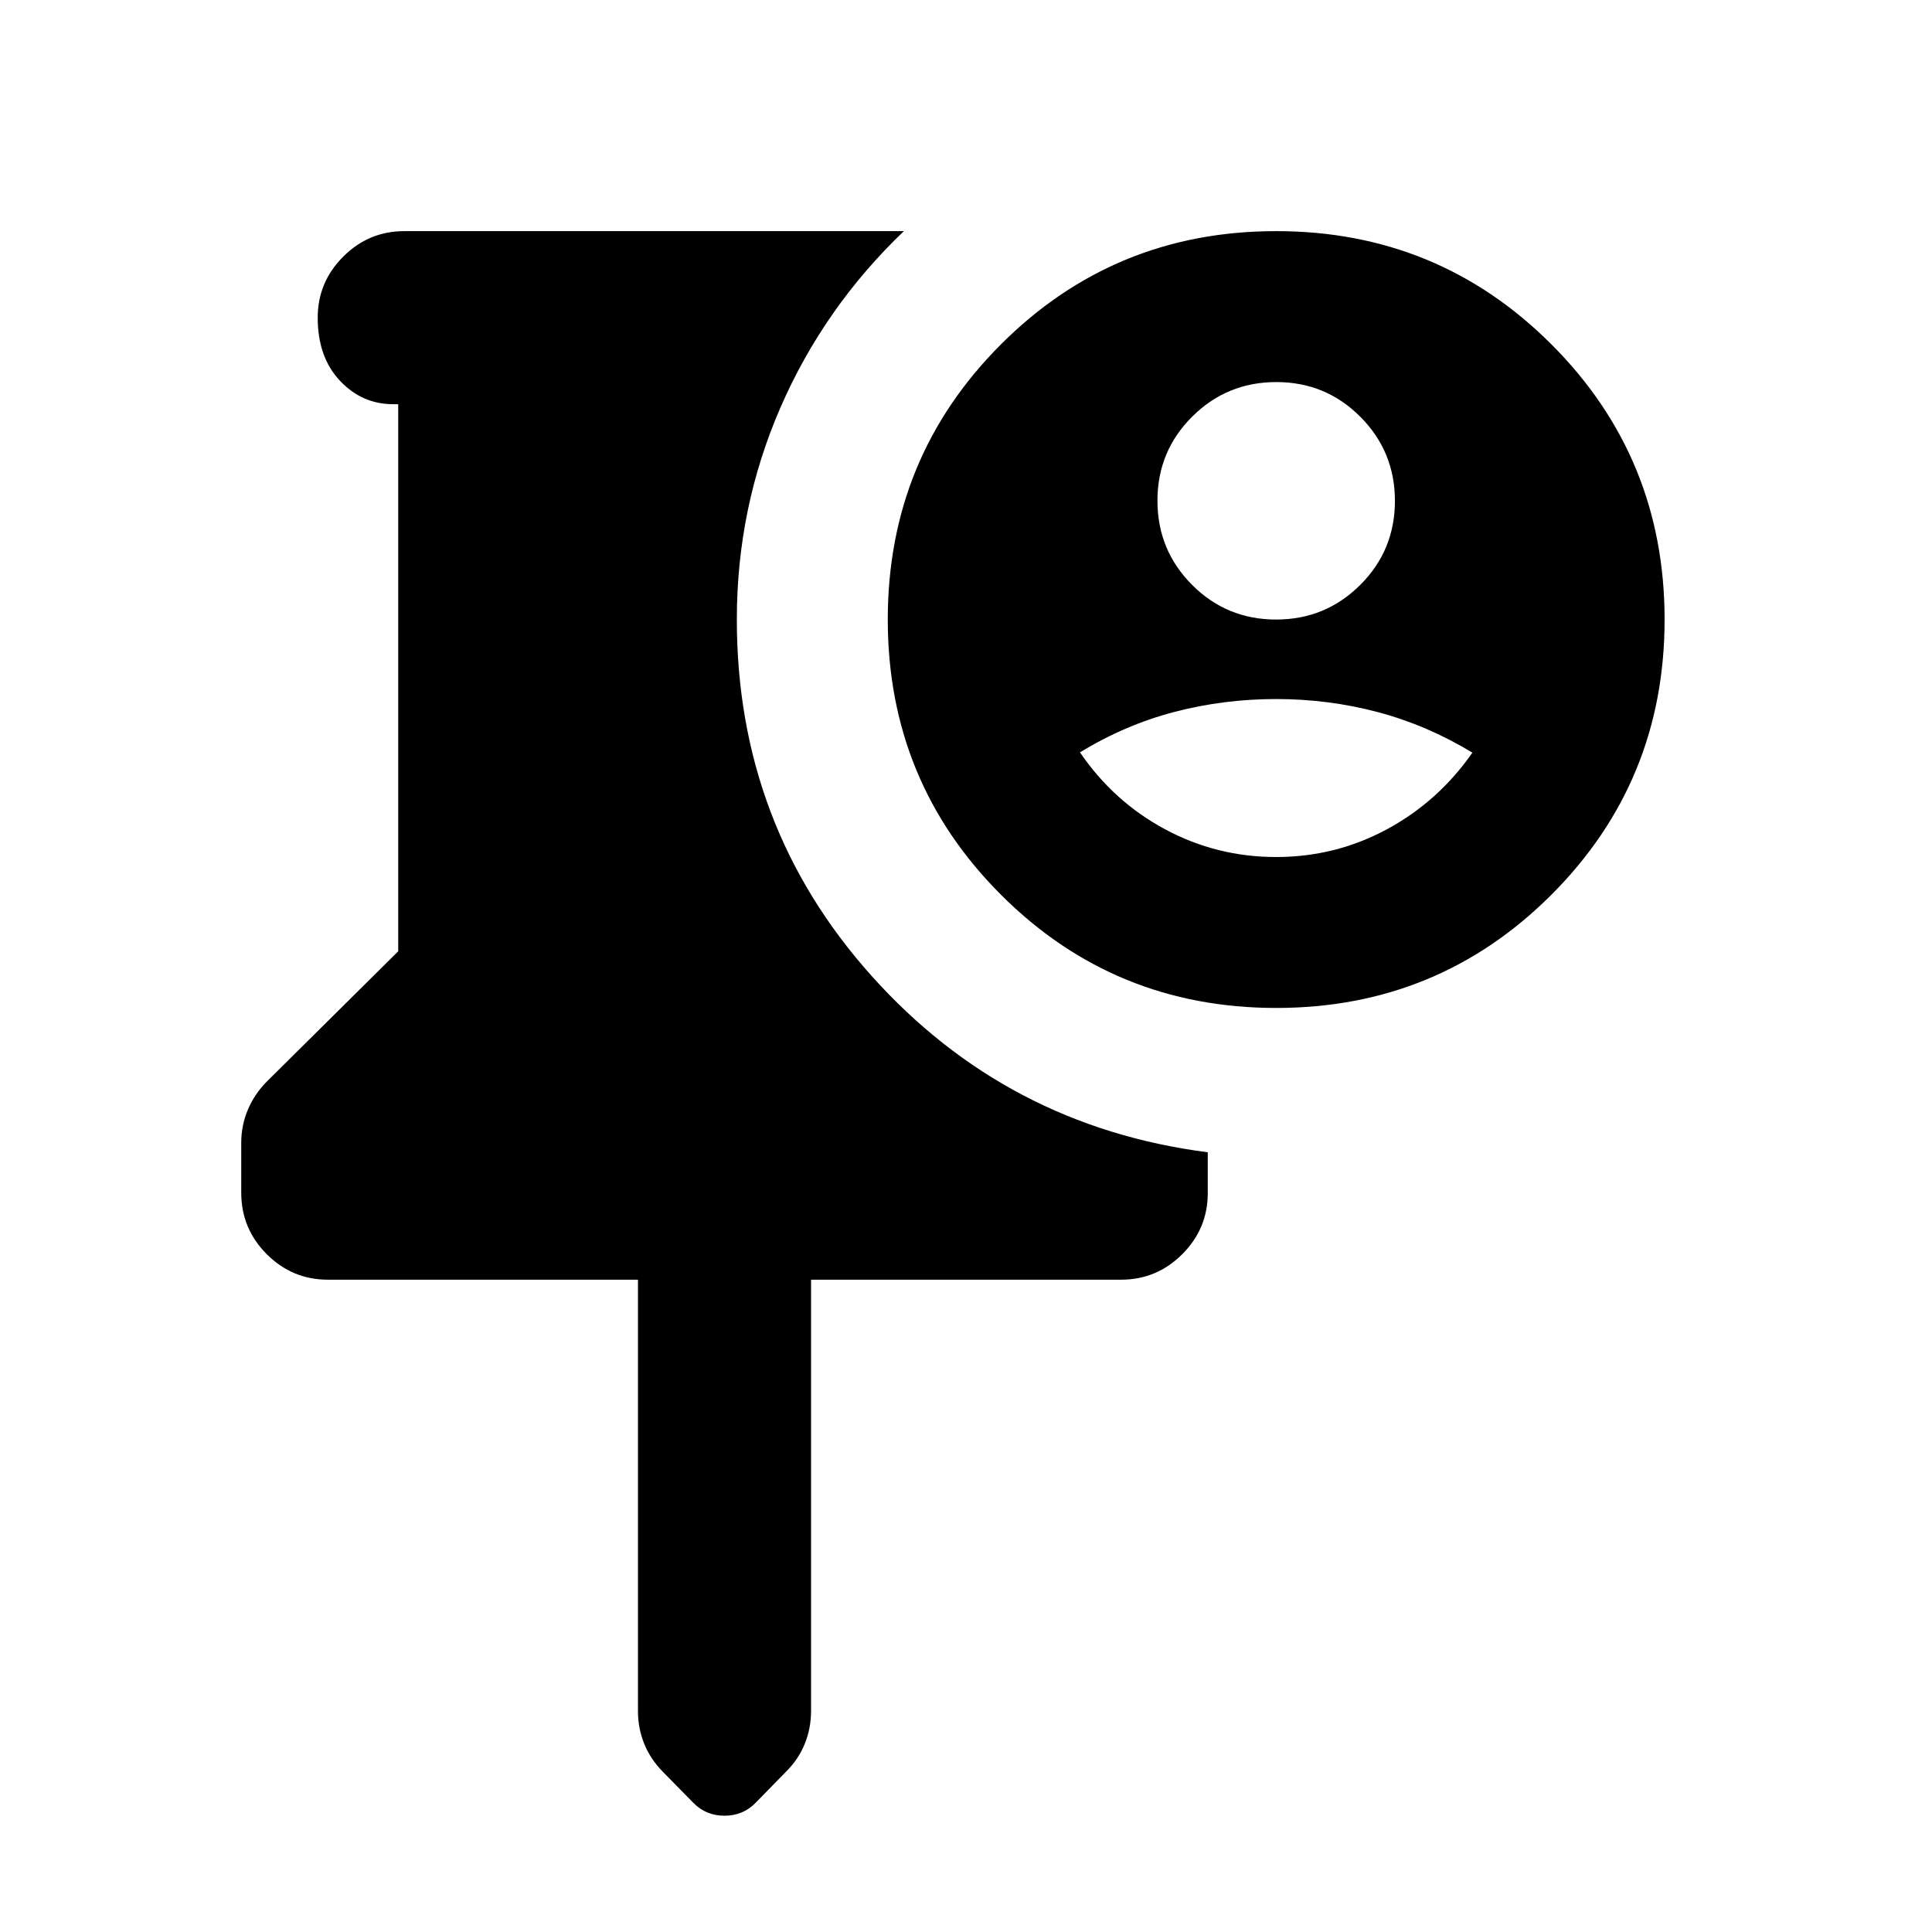 <svg xmlns="http://www.w3.org/2000/svg" height="24" viewBox="0 -960 960 960" width="24"><path d="M317-324.13H162.87q-17.653 0-30.327-12.674-12.674-12.674-12.674-30.551v-24.824q0-8.712 3.359-16.577 3.359-7.865 9.576-14.049l65.065-64.504v-271.843h-2.5q-15.5 0-26.5-11.718-11-11.717-11-31.282 0-17.653 12.674-30.327 12.674-12.673 30.327-12.673h248.26q-39.739 38-61.369 87.75-21.631 49.75-21.631 105.25 0 102.326 66.957 177.065t167.044 87.652v20.305q0 17.652-12.674 30.326T557.13-324.13H403v214.391q0 8.506-3.109 16.213-3.108 7.708-9.326 13.874L375.463-64.2q-6.267 6.418-15.463 6.418-9.196 0-15.452-6.372l-15.075-15.344q-6.256-6.337-9.364-14.04Q317-101.238 317-109.738V-324.13Zm317.13-135.022q-80.5 0-136.75-56.25t-56.25-136.75q0-80.5 56.25-136.75t136.75-56.25q80.5 0 136.75 56.25t56.25 136.75q0 80.5-56.25 136.75t-136.75 56.25Zm-.058-193q24.558 0 41.808-17.192 17.25-17.191 17.25-41.75 0-24.558-17.191-41.808t-41.75-17.25q-24.559 0-41.809 17.191-17.25 17.191-17.25 41.75t17.192 41.809q17.191 17.25 41.75 17.25Zm.023 118q29.464 0 55-13.75 25.535-13.75 42.535-38.109-22.5-13.641-47-20.141-24.5-6.5-50.5-6.5t-50.486 6.379q-24.486 6.38-47.014 20.121 16.754 24.528 42.377 38.264 25.623 13.736 55.088 13.736Z"/></svg>
